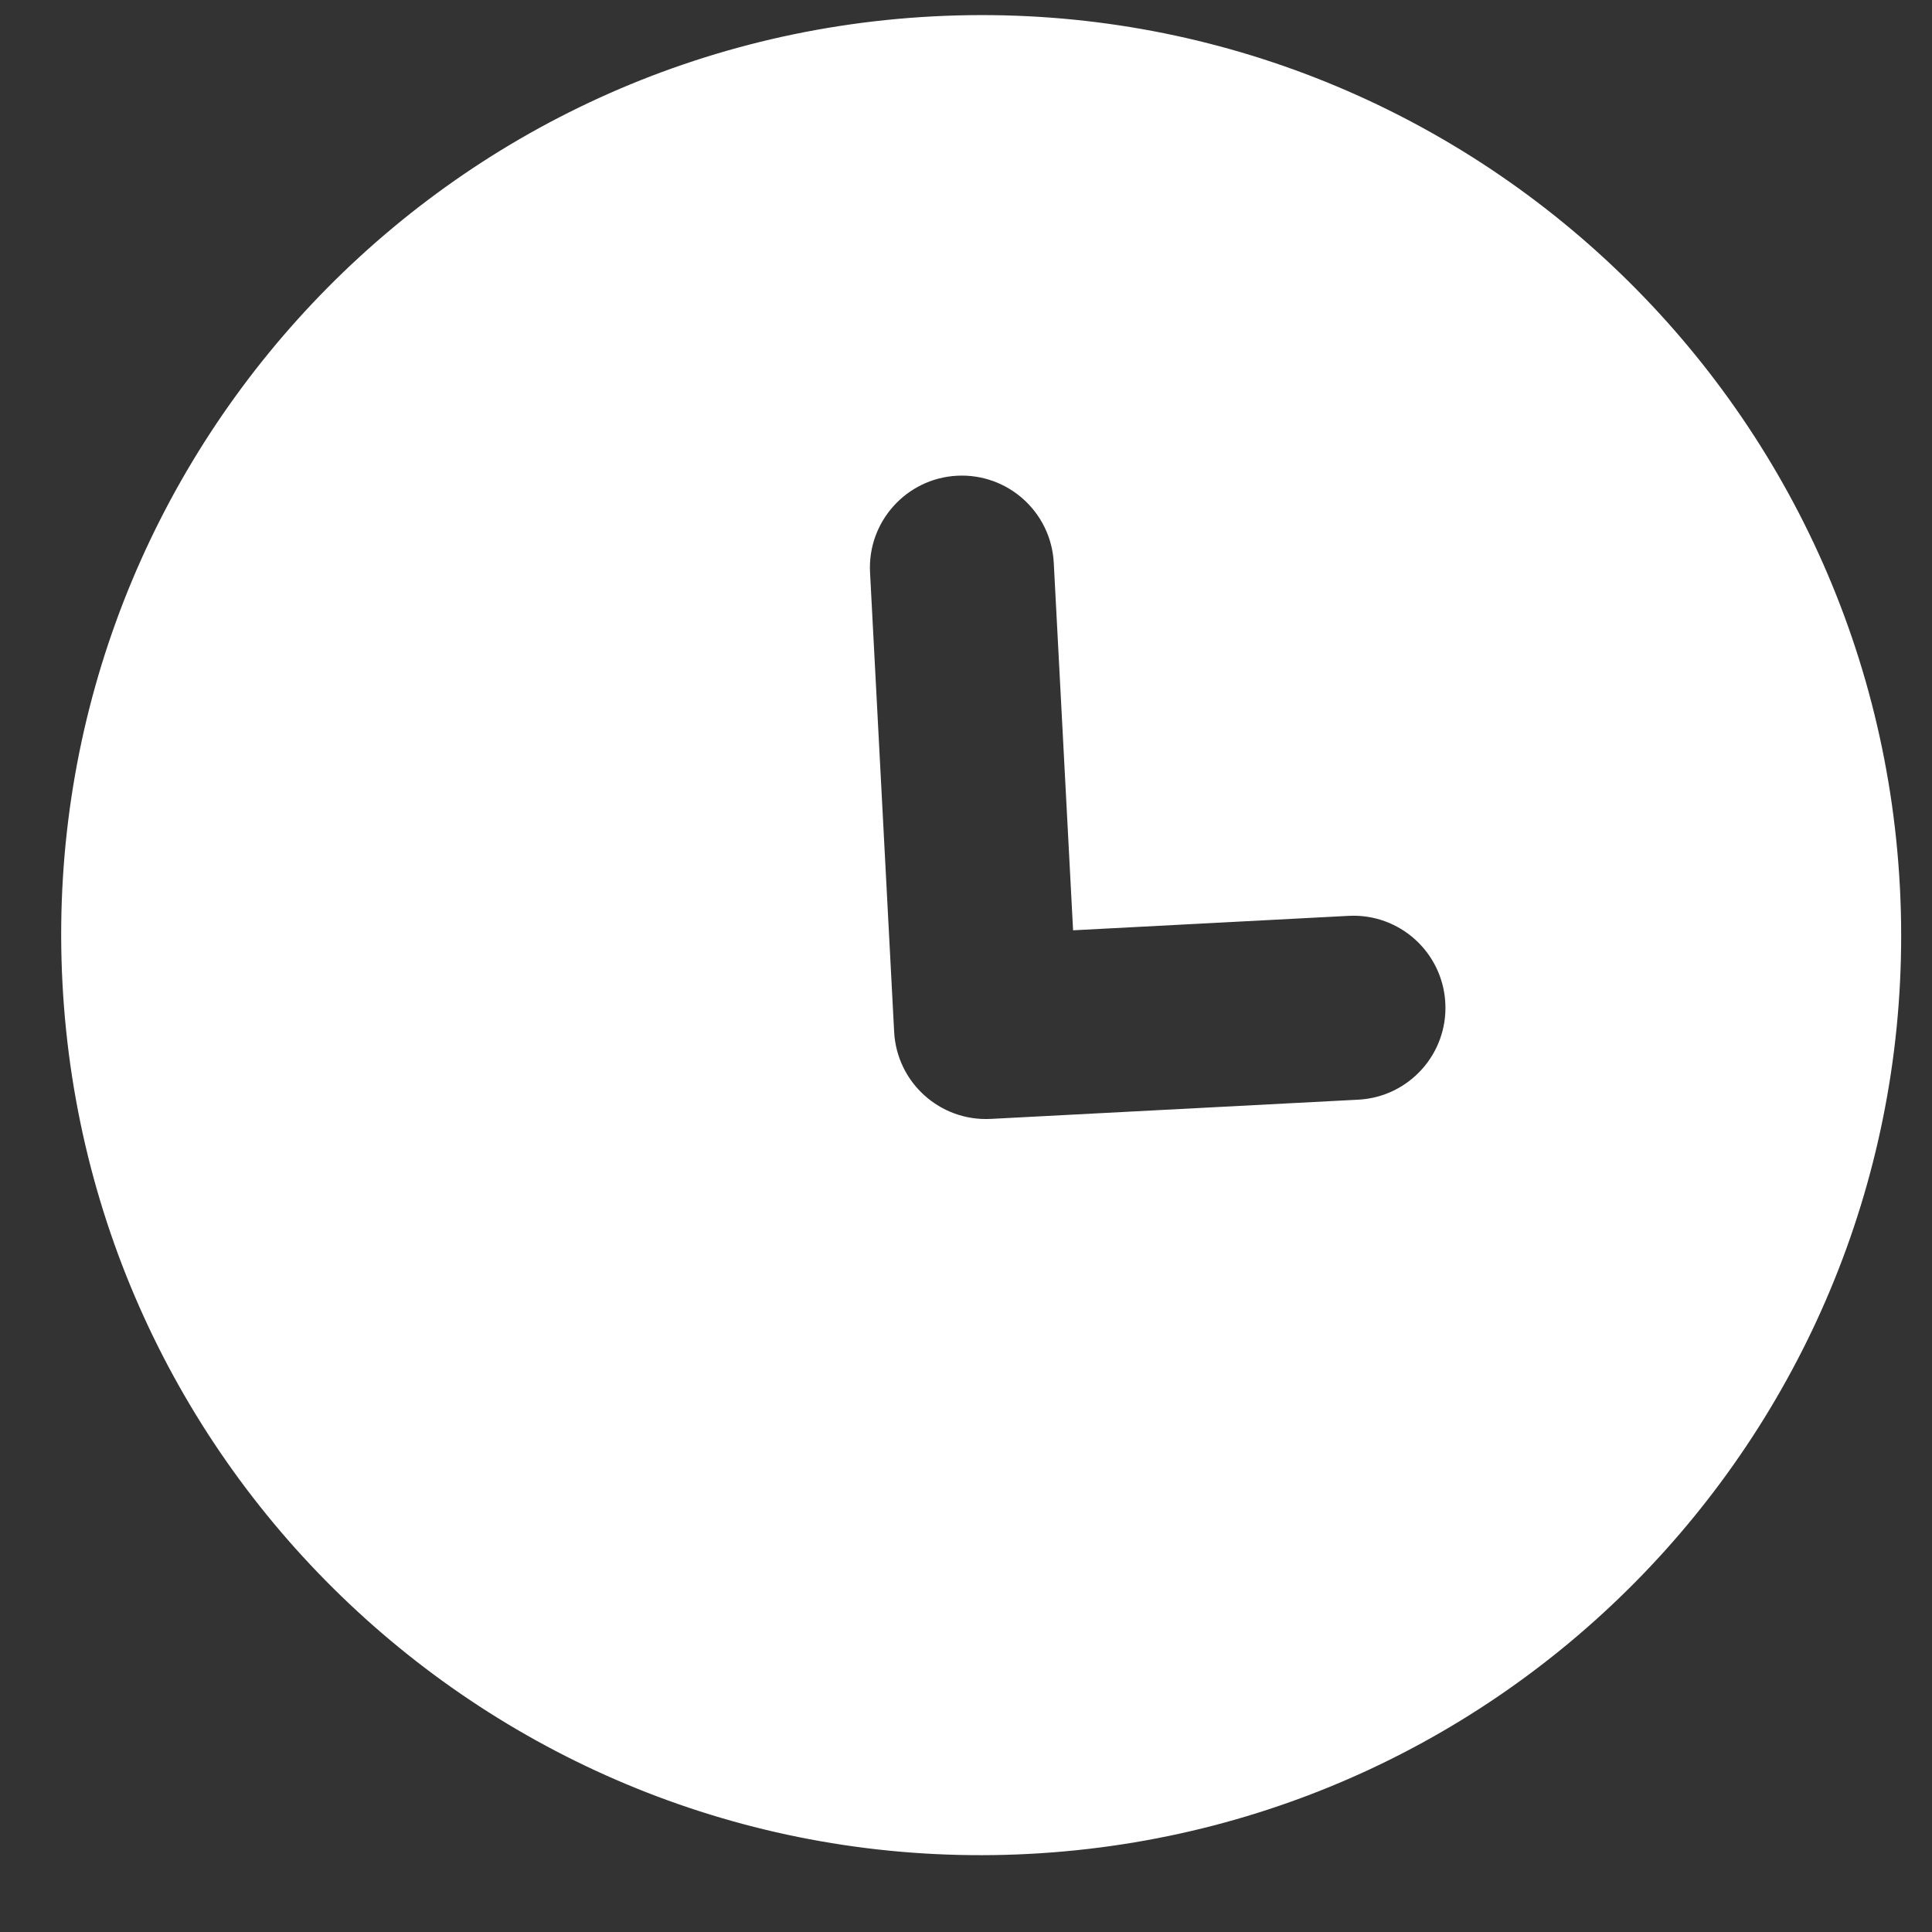<svg width="21" height="21" viewBox="0 0 21 21" fill="none" xmlns="http://www.w3.org/2000/svg">
<rect x="0" y="0" width="21" height="21" fill="#333333" stroke="none"/>
<path d="M11.188 20.151C5.673 20.44 0.968 16.203 0.679 10.688C0.39 5.173 4.626 0.467 10.142 0.178C15.657 -0.111 20.362 4.126 20.651 9.641C20.94 15.157 16.704 19.862 11.188 20.151ZM11.664 10.112L11.454 6.118C11.425 5.566 10.955 5.143 10.403 5.171C9.852 5.2 9.428 5.671 9.457 6.222L9.719 11.216C9.748 11.767 10.218 12.191 10.77 12.162L14.764 11.953C15.316 11.924 15.739 11.453 15.71 10.902C15.681 10.35 15.211 9.926 14.659 9.955L11.664 10.112Z" fill="white"/>
</svg>
